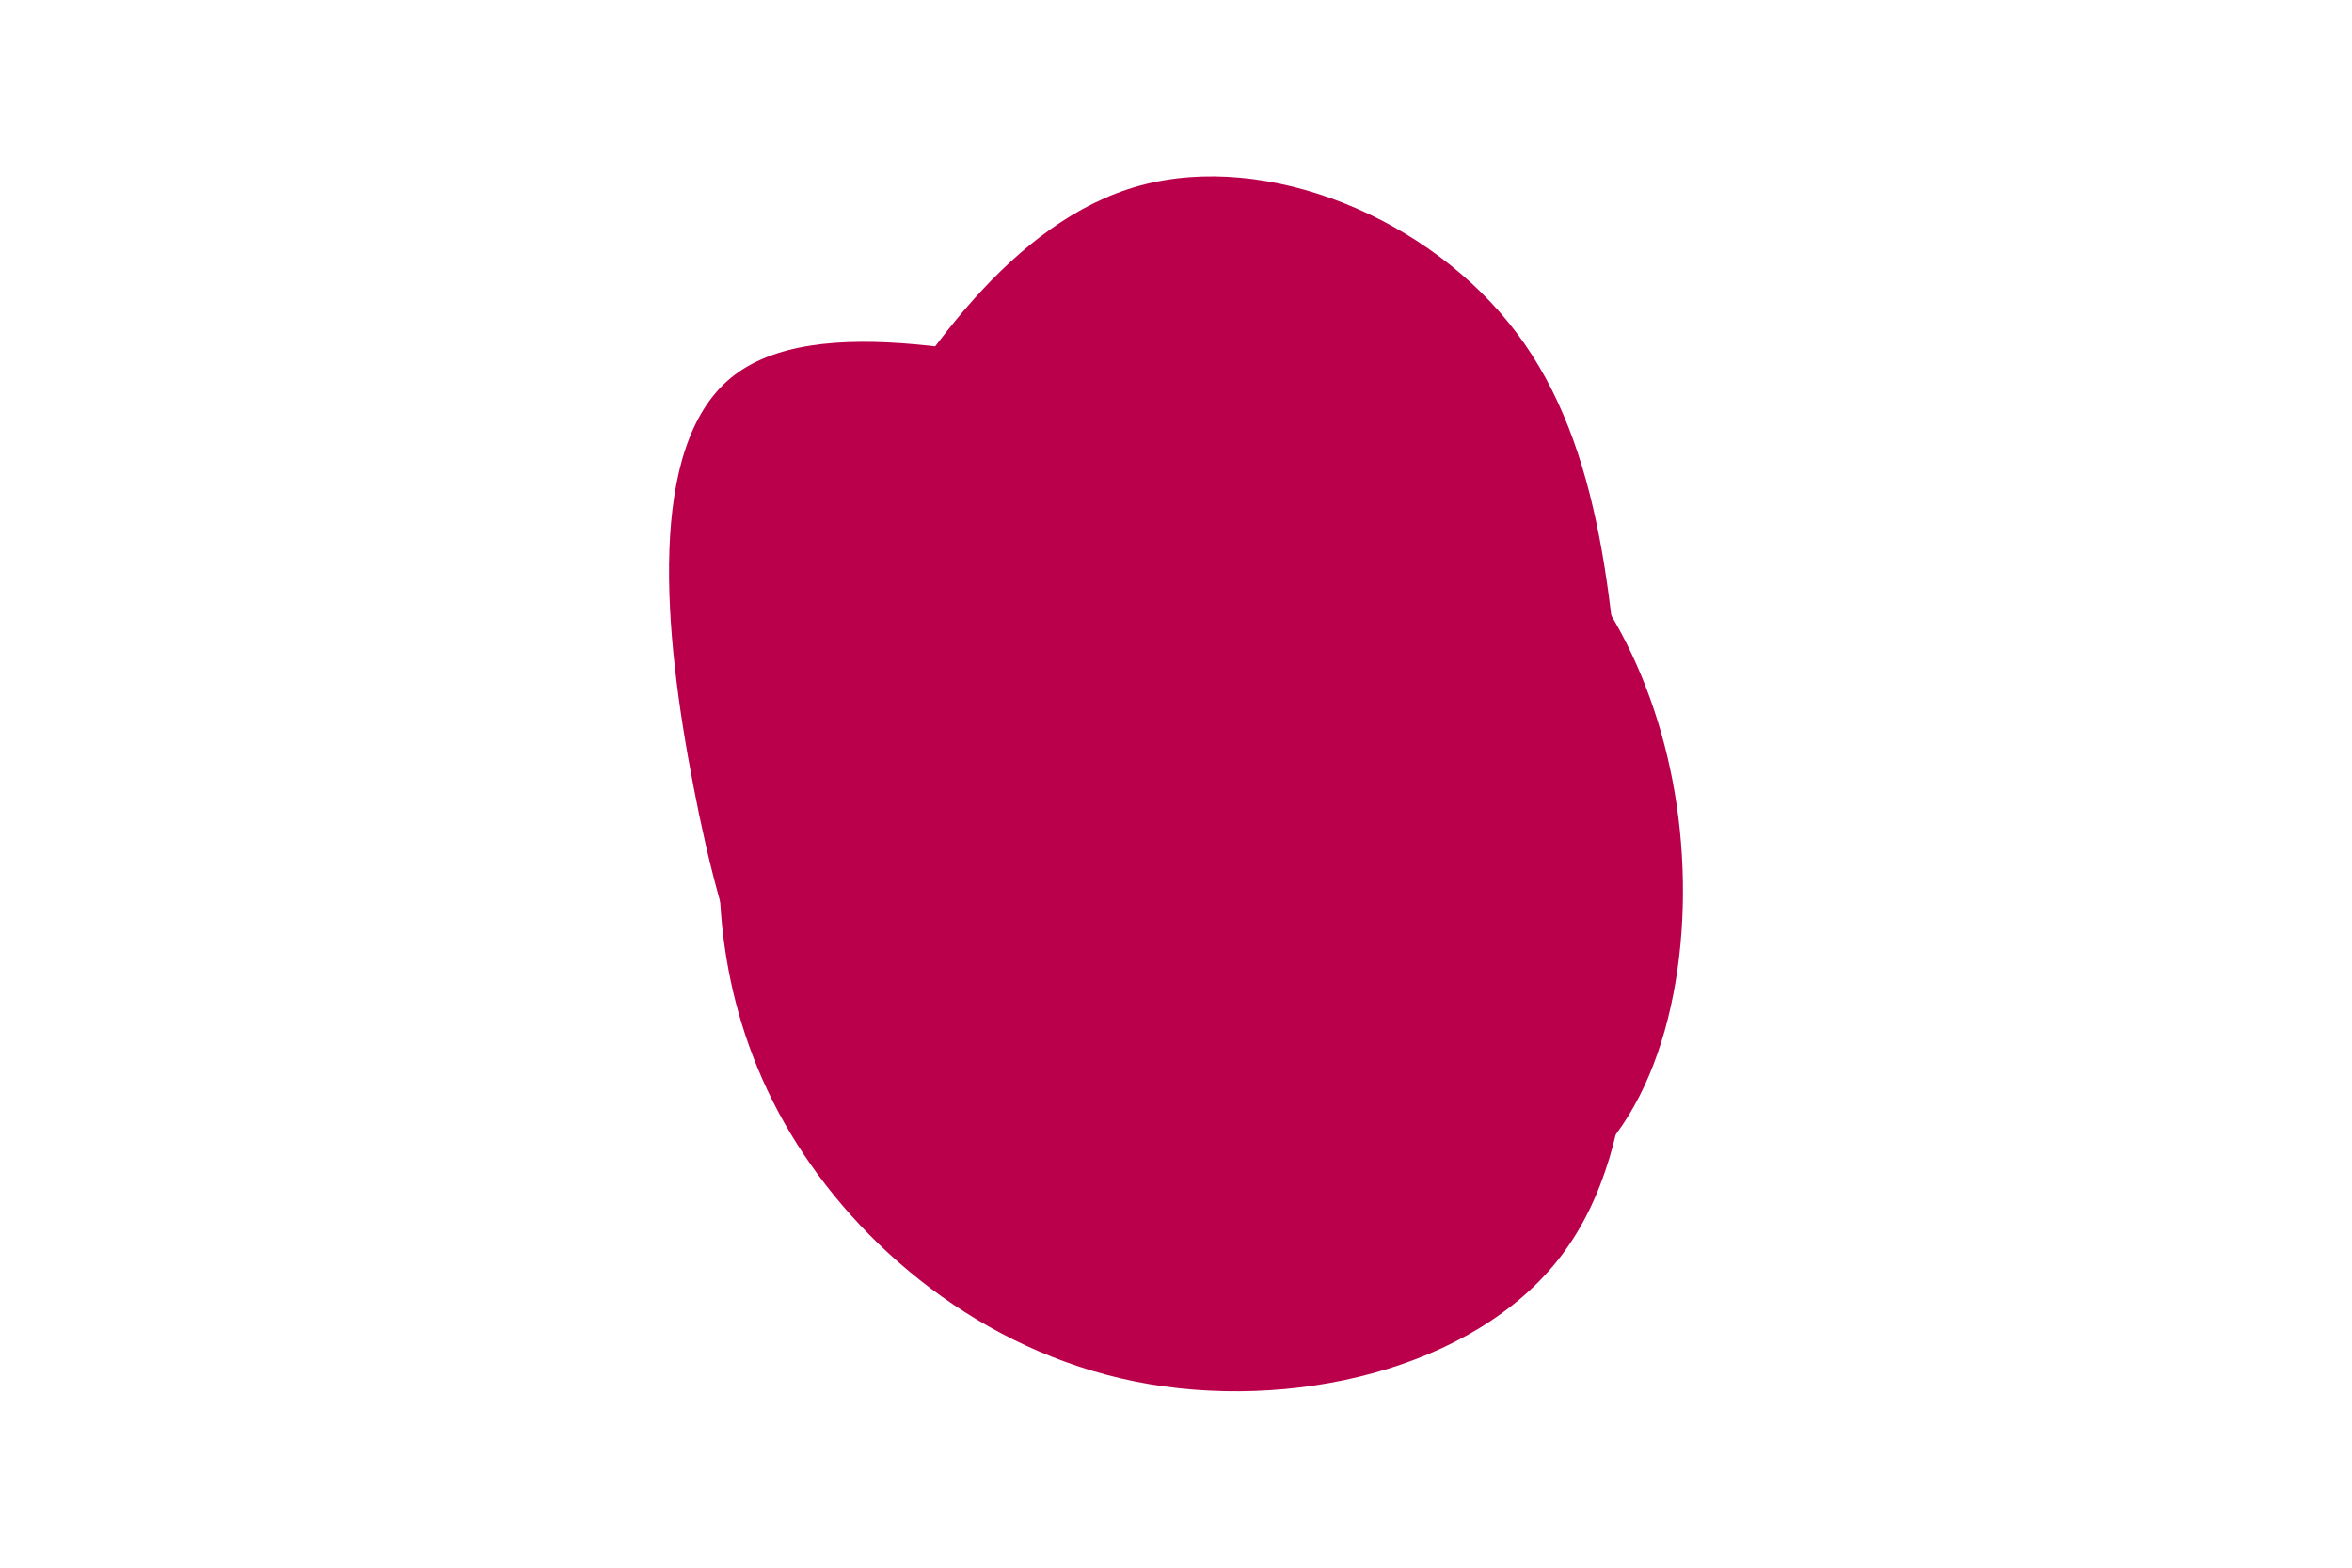 <svg
            id="visual"
            viewBox="0 0 900 600"
            width="900"
            height="600"
            xmlns="http://www.w3.org/2000/svg"
            xmlns:xlink="http://www.w3.org/1999/xlink"
            version="1.1"
          >
            <g transform="translate(422.708 295.866)">
              <path
                d="M157.6 -168.5C190.8 -124.5 194.9 -62.2 199.1 4.2C203.4 70.7 207.8 141.4 174.6 184.9C141.4 228.4 70.7 244.7 11.8 232.9C-47.1 221.1 -94.3 181.3 -120.3 137.8C-146.3 94.3 -151.1 47.1 -145.2 5.9C-139.4 -35.4 -122.7 -70.7 -96.7 -114.7C-70.7 -158.7 -35.4 -211.4 13.4 -224.8C62.2 -238.2 124.5 -212.5 157.6 -168.5"
                fill="#BB004B"
              ></path>
            </g>
            <g transform="translate(453.293 312.509)">
              <path
                d="M126.9 -118.9C161.4 -92.4 184.2 -46.2 189.5 5.3C194.8 56.8 182.6 113.6 148.1 138.6C113.6 163.6 56.8 156.8 4.5 152.3C-47.8 147.9 -95.7 145.7 -127.9 120.7C-160 95.7 -176.5 47.8 -187.9 -11.4C-199.4 -70.7 -205.8 -141.4 -173.6 -167.9C-141.4 -194.4 -70.7 -176.7 -12.3 -164.5C46.2 -152.2 92.4 -145.4 126.9 -118.9"
                fill="#BB004B"
              ></path>
            </g>
          </svg>